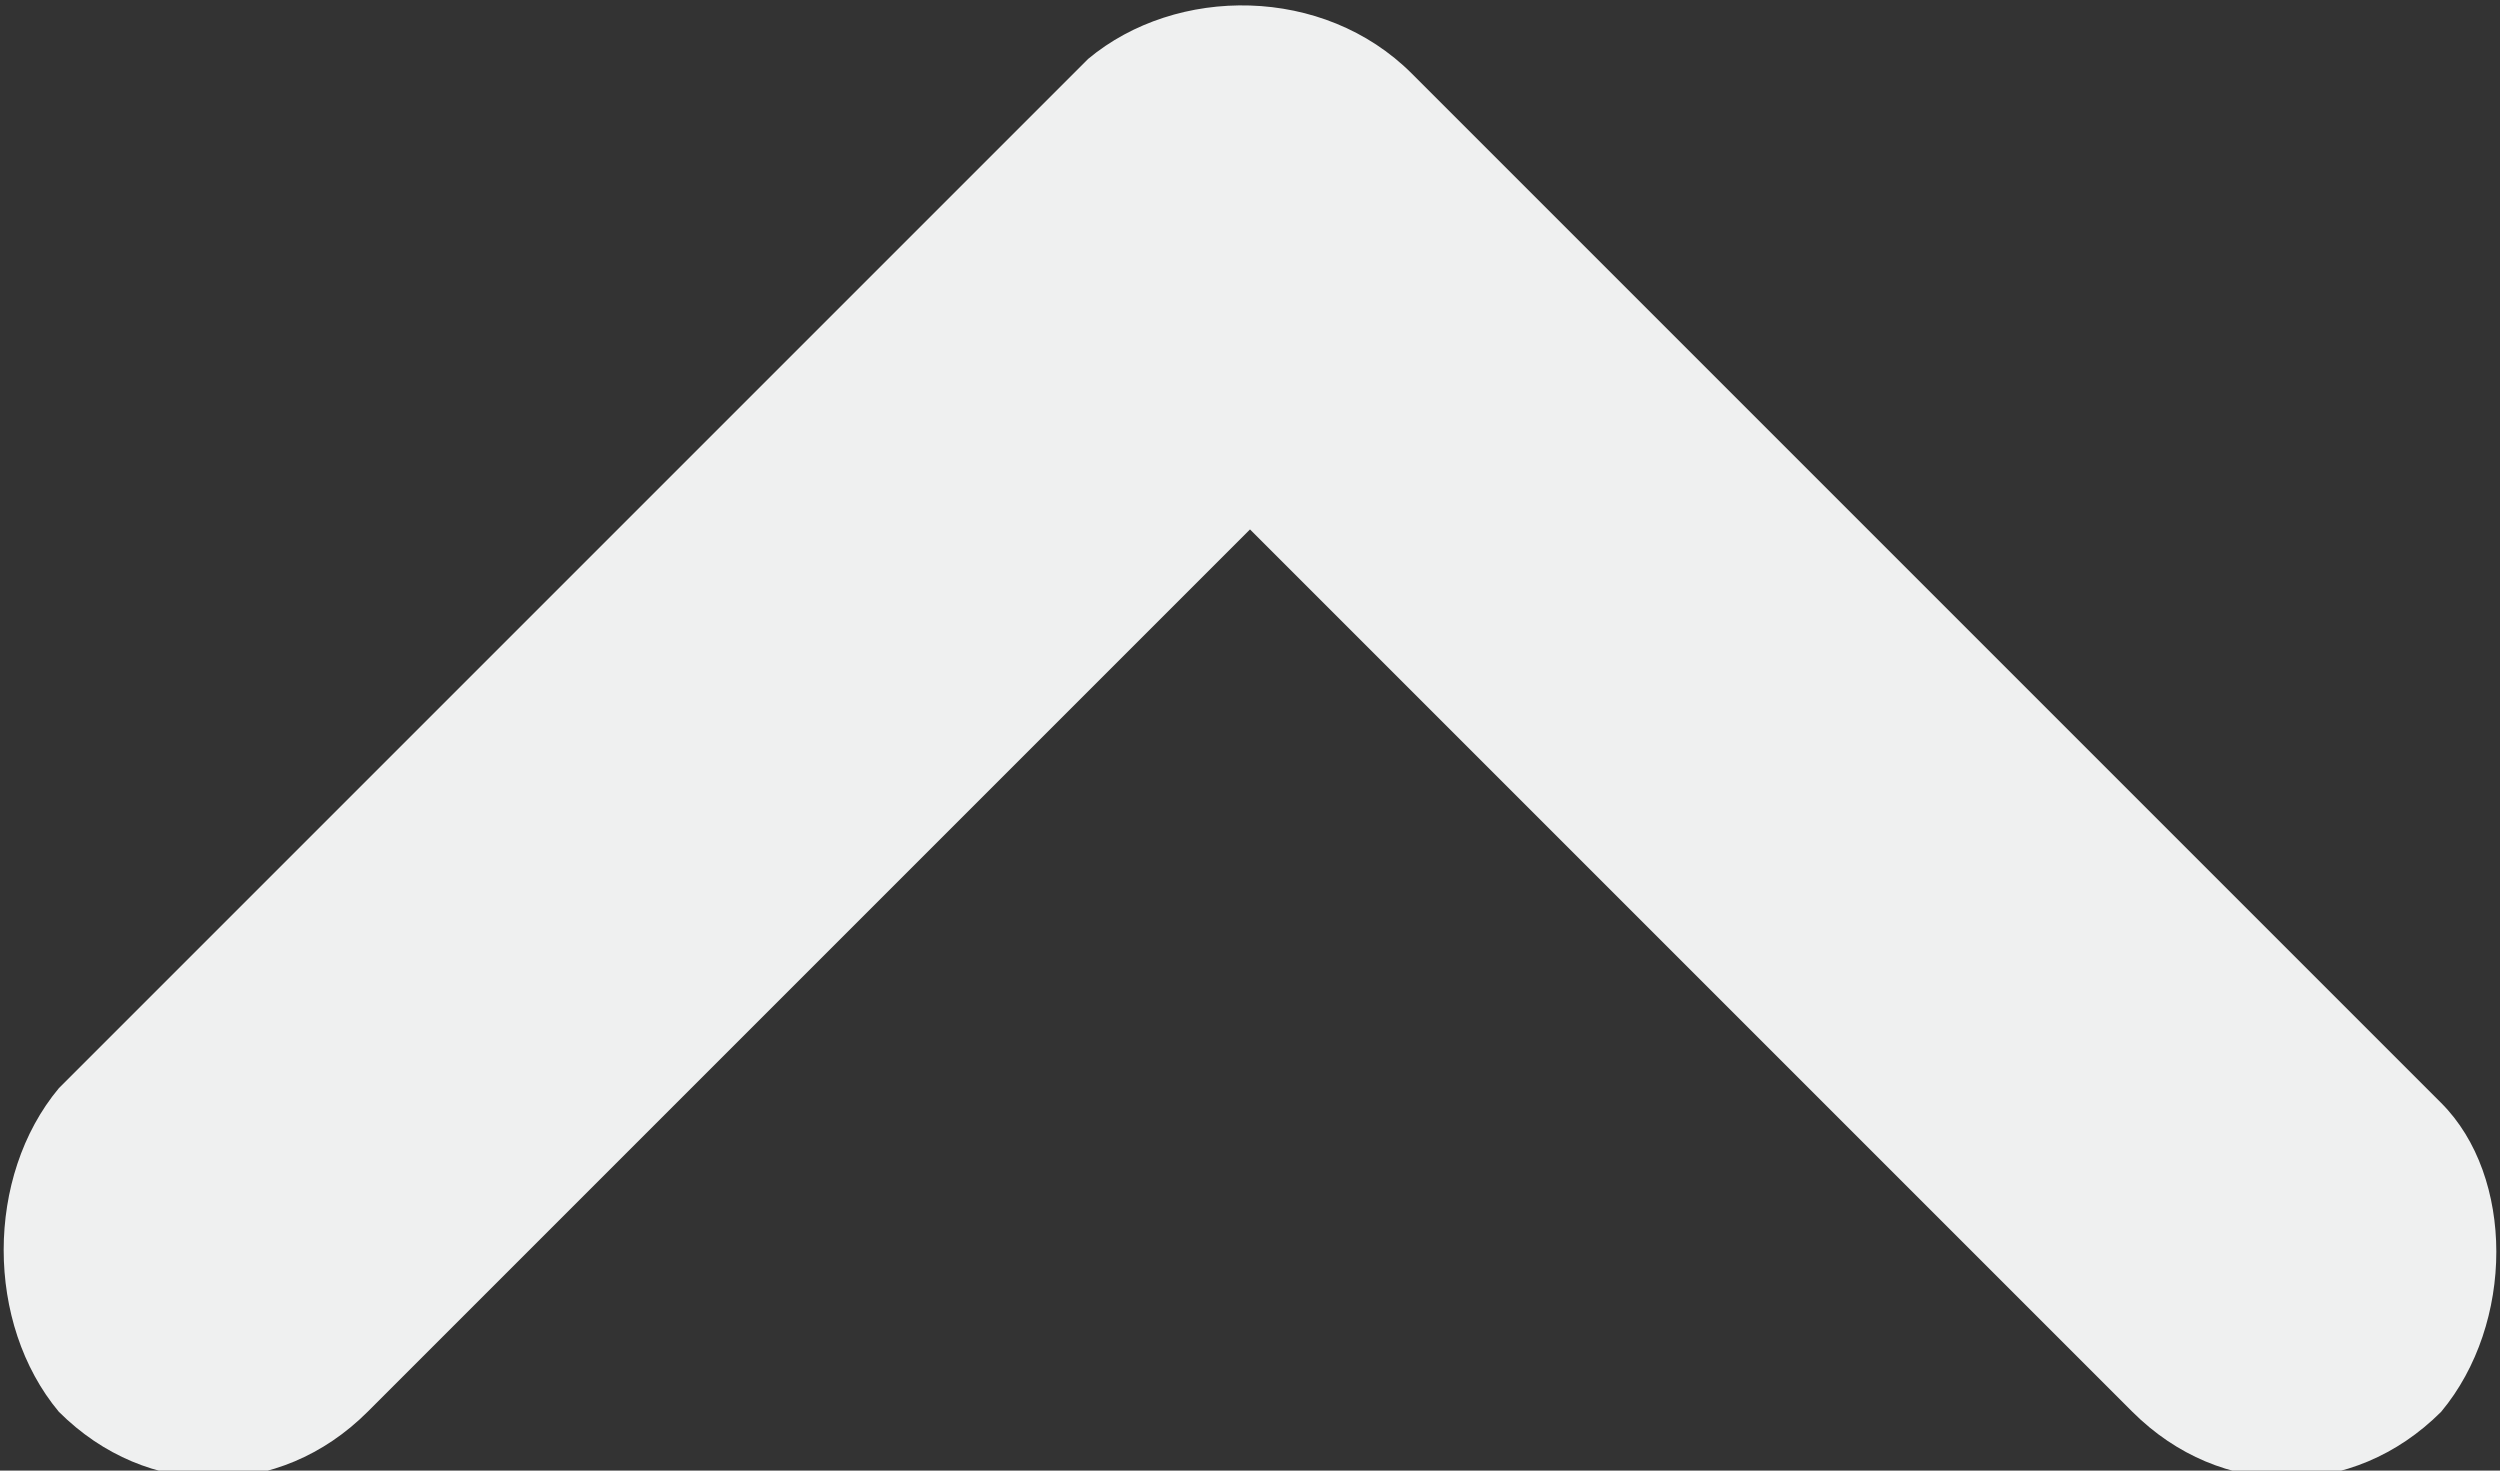 <?xml version="1.0" encoding="utf-8"?>
<!-- Generator: Adobe Illustrator 19.0.0, SVG Export Plug-In . SVG Version: 6.00 Build 0)  -->
<svg version="1.1" id="Layer_1" xmlns="http://www.w3.org/2000/svg" xmlns:xlink="http://www.w3.org/1999/xlink" x="0px" y="0px"
	 viewBox="0 0 17 10" style="enable-background:new 0 0 17 10;" xml:space="preserve">
<rect x="0" y="0" width="17" height="10" fill="#333333" stroke="none"/>
<style type="text/css">
	.st0{fill-rule:evenodd;clip-rule:evenodd;fill:#EFF0F0;}
</style>
<g id="XMLID_2_">
	<g id="XMLID_22_">
		<path id="XMLID_24_" class="st0" d="M16.6,7.5l-7-7C9-0.1,8-0.1,7.4,0.4l-7,7C-0.1,8-0.1,9,0.4,9.6c0.6,0.6,1.5,0.6,2.1,0l6-6l6,6
			c0.6,0.6,1.5,0.6,2.1,0C17.1,9,17.1,8,16.6,7.5z"/>
	</g>
</g>
</svg>
